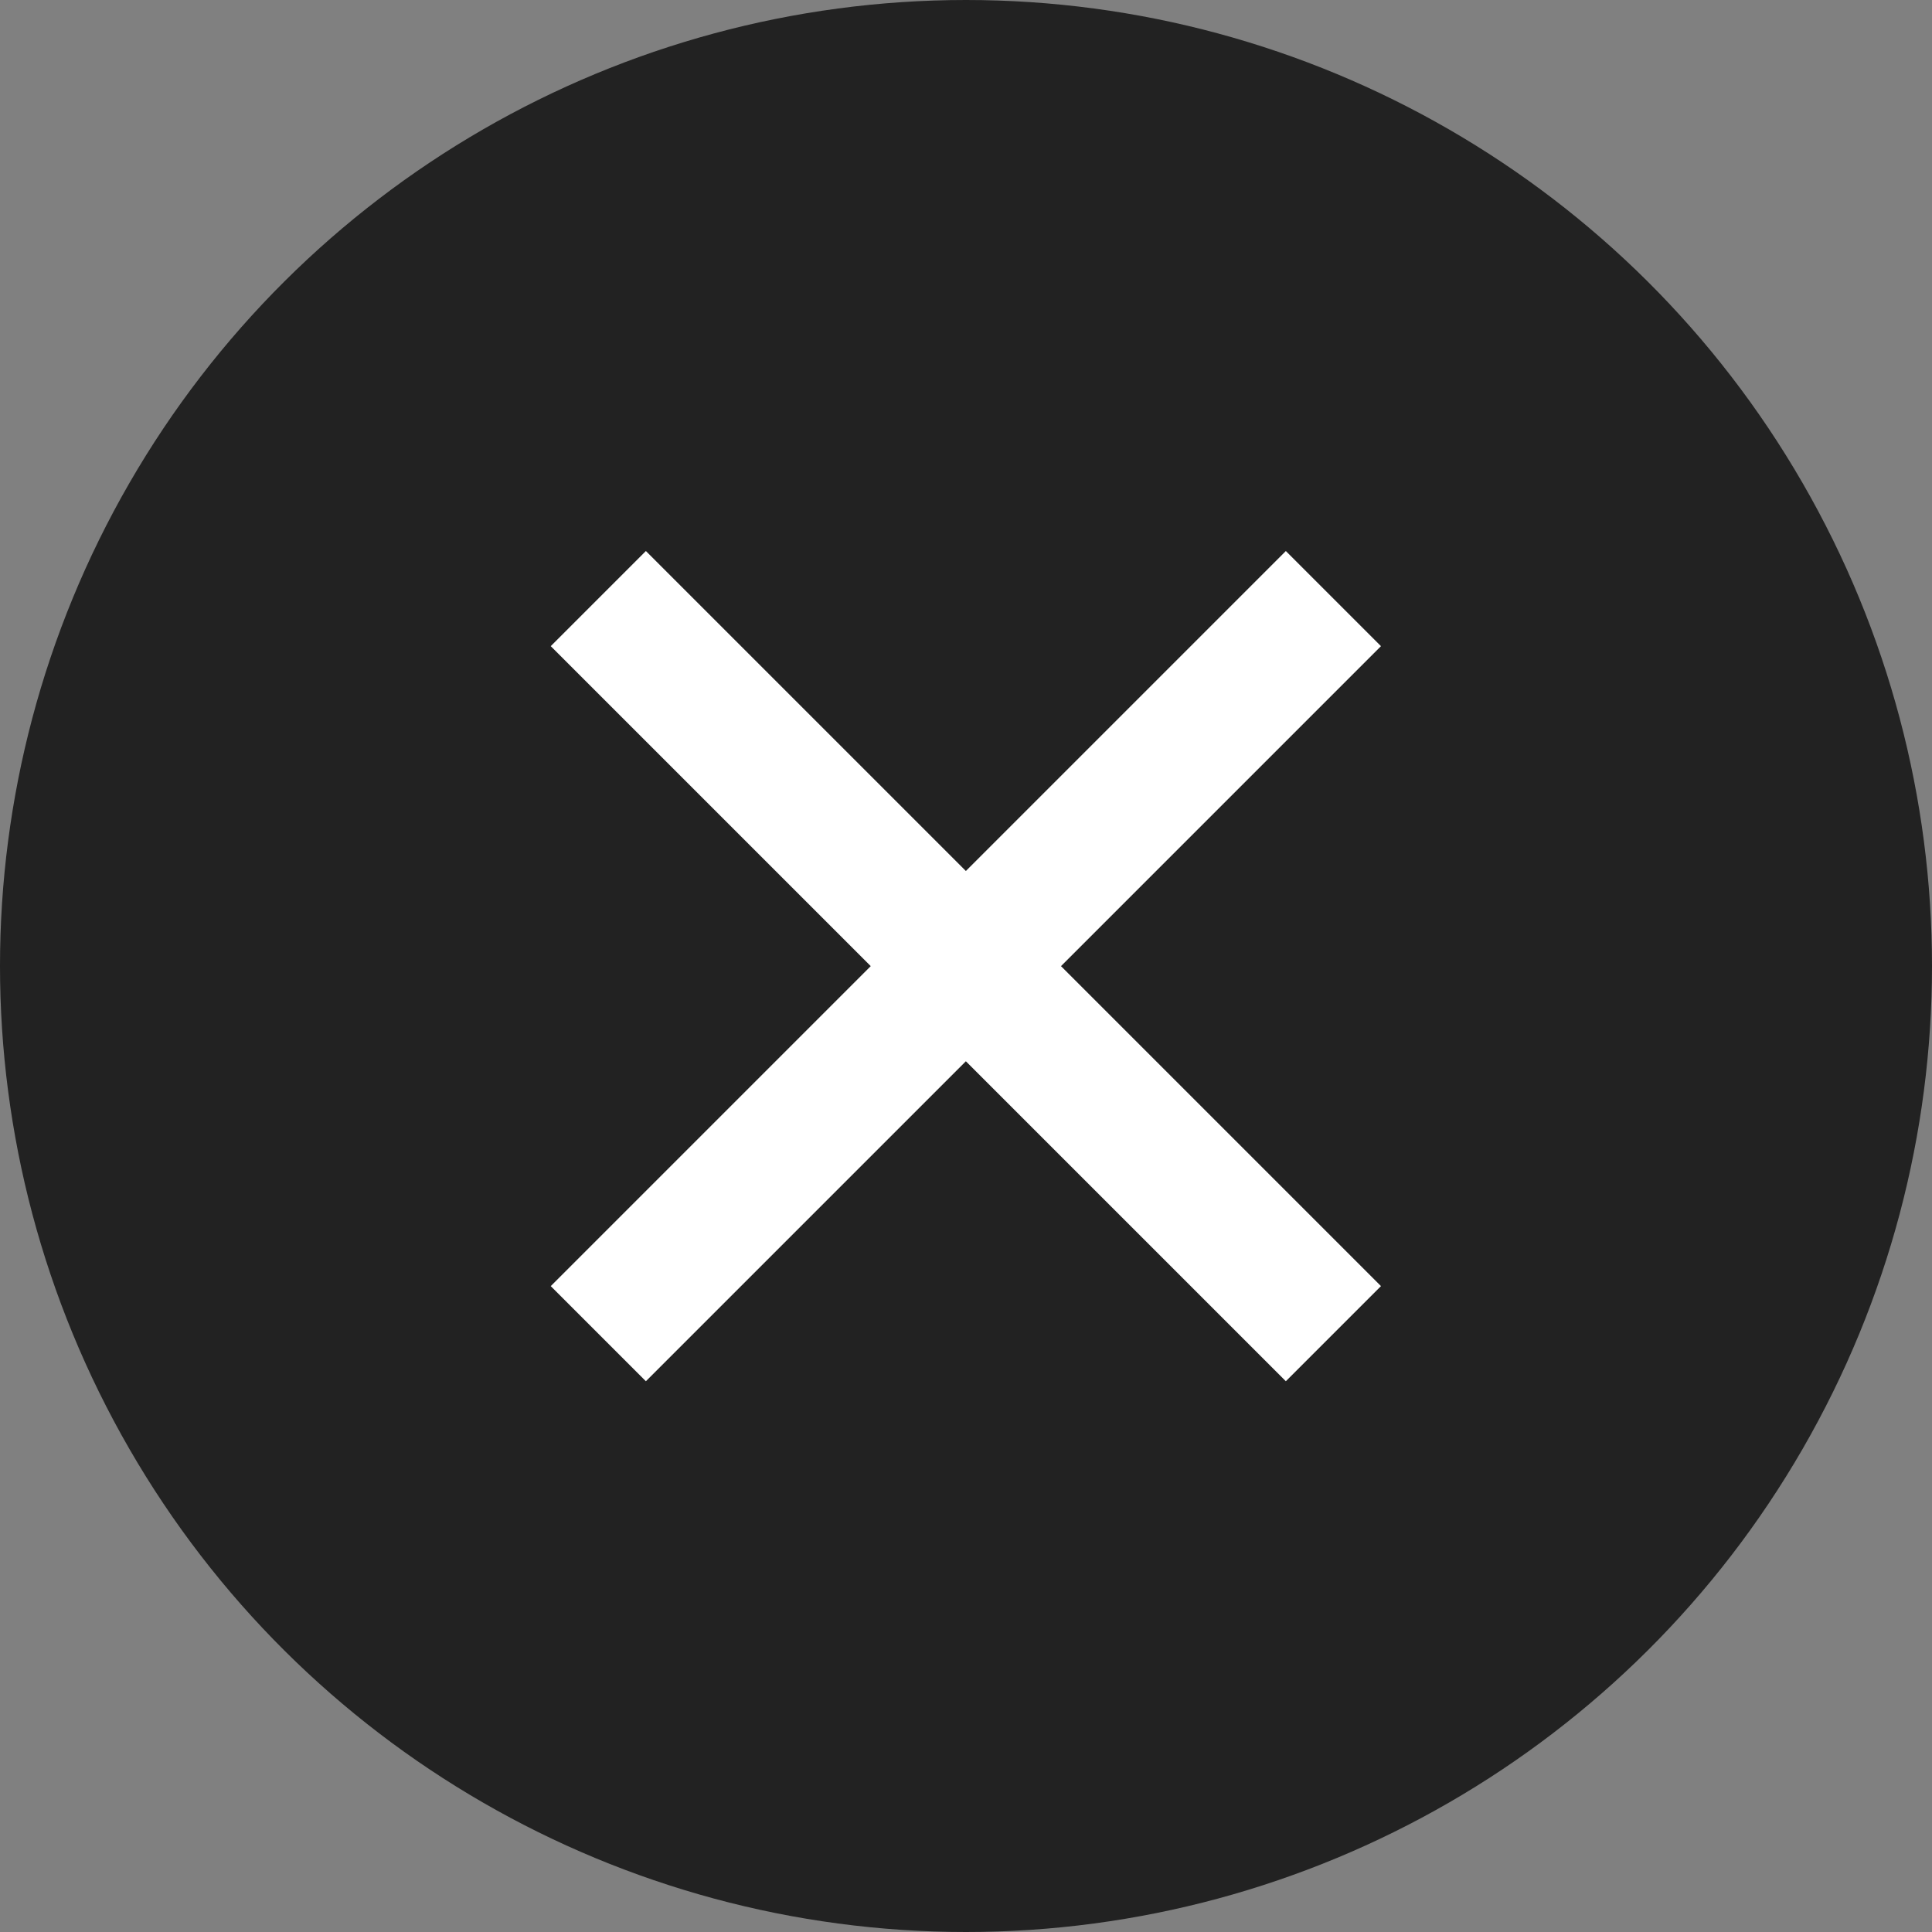 <svg xmlns="http://www.w3.org/2000/svg" width="28.68" height="28.68" viewBox="0 0 28.68 28.68">
  <rect x="0" y="0" width="28.68" height="28.68" fill="#808080" stroke="none"/>
  <g id="icon_close_2" transform="translate(118.68 -1264) rotate(90)">
    <circle id="Ellipse_20" data-name="Ellipse 20" cx="14.34" cy="14.34" r="14.34" transform="translate(1264 90)" fill="#222"/>
    <path id="Icon_material-close" data-name="Icon material-close" d="M19.4,8.7,18.2,7.5l-4.75,4.75L8.7,7.5,7.5,8.7l4.75,4.75L7.5,18.2l1.2,1.2,4.75-4.75L18.2,19.4l1.2-1.2-4.75-4.75Z" transform="translate(1264.892 90.892)" fill="#fff" stroke="#fff" stroke-width="0.3"/>
  </g>
</svg>
